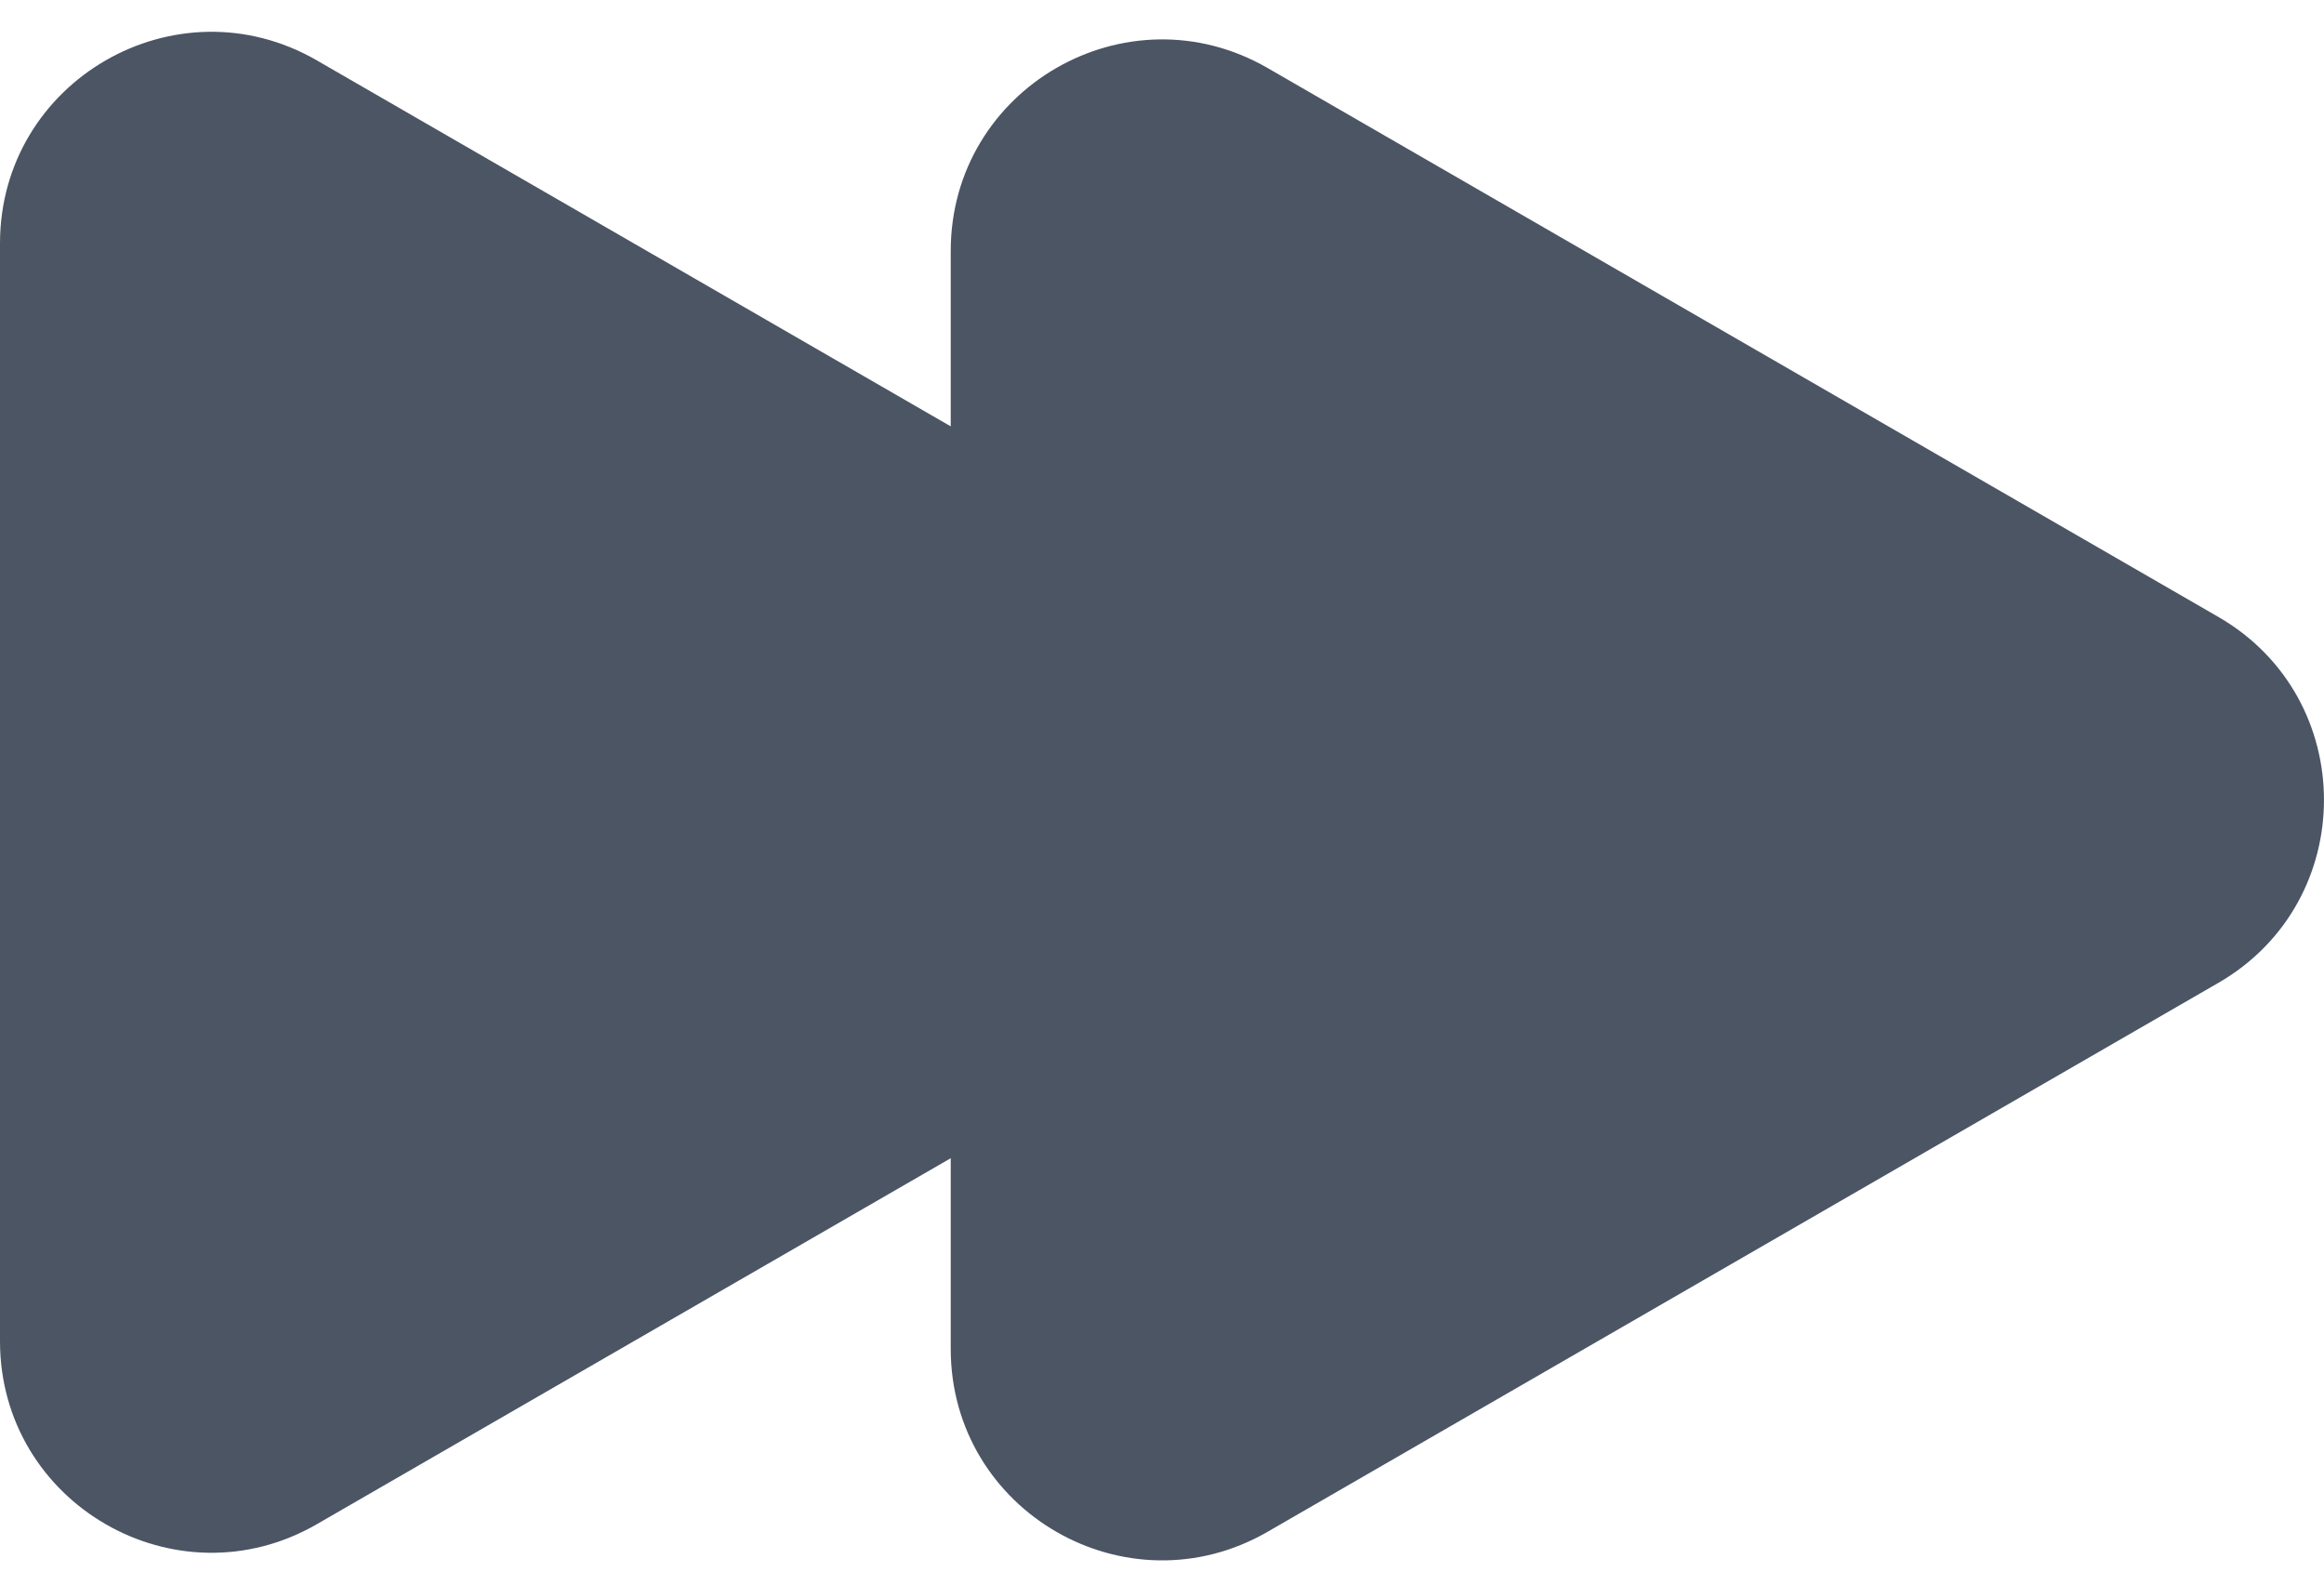 <svg width="22" height="15" viewBox="0 0 22 15" fill="none" xmlns="http://www.w3.org/2000/svg">
<g id="Polygon 2">
<path d="M12 9.232C13.333 8.462 13.333 6.538 12 5.768L3 0.572C1.667 -0.198 -1.64932e-05 0.764 -1.65605e-05 2.304L-1.70147e-05 12.696C-1.7082e-05 14.236 1.667 15.198 3 14.428L12 9.232Z" fill="#4B5564"/>
<path d="M21 9.304C22.333 8.534 22.333 6.61 21 5.84L12 0.644C10.666 -0.126 9 0.836 9 2.376L9 12.768C9 14.308 10.666 15.27 12 14.5L21 9.304Z" fill="#4B5564"/>
</g>
</svg>
